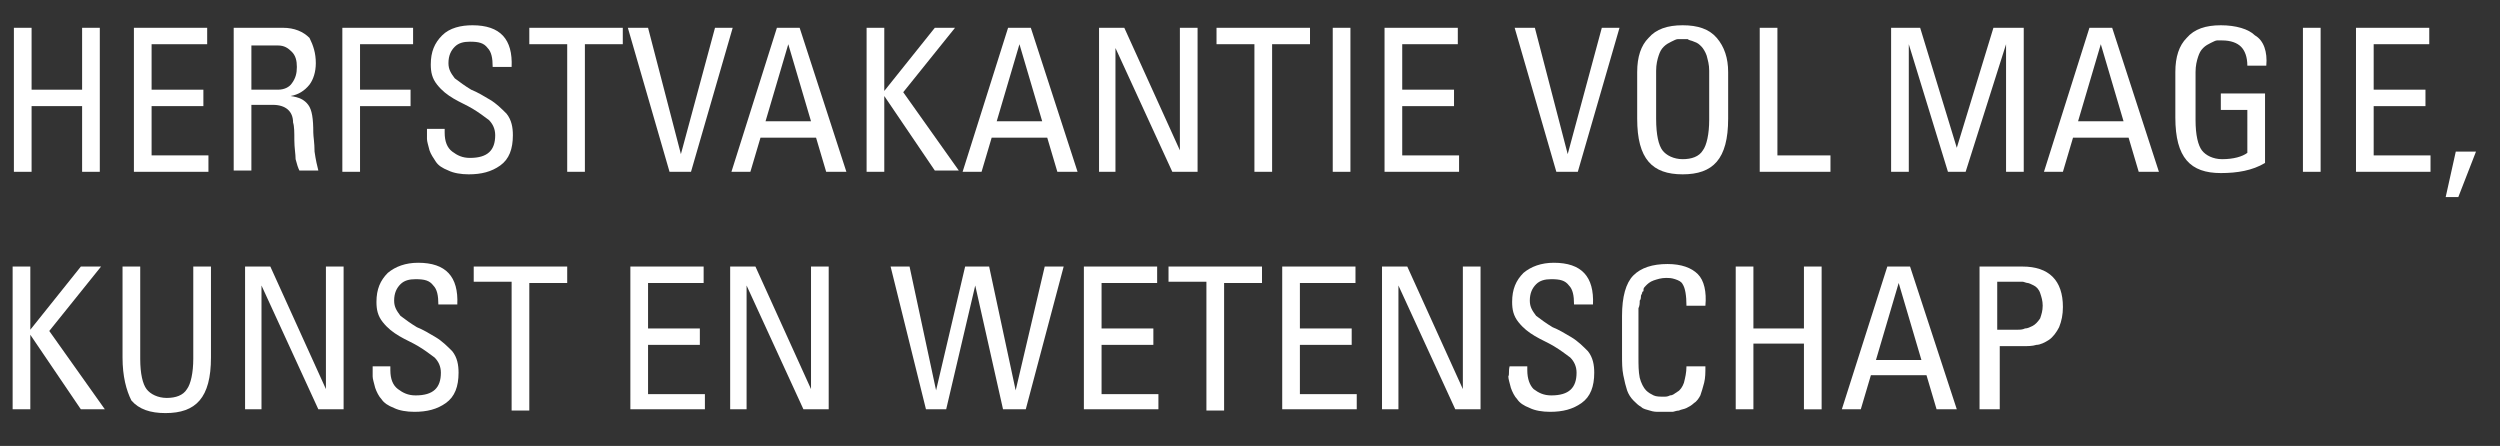 <?xml version="1.0" encoding="utf-8"?>
<!-- Generator: Adobe Illustrator 23.0.2, SVG Export Plug-In . SVG Version: 6.00 Build 0)  -->
<svg version="1.1" id="Laag_1" xmlns="http://www.w3.org/2000/svg" xmlns:xlink="http://www.w3.org/1999/xlink" x="0px" y="0px"
	 width="197.9px" height="35.3px" viewBox="0 0 197.9 35.3" style="enable-background:new 0 0 197.9 35.3;" xml:space="preserve">
<rect x="0" y="0" width="197.9" height="35.3" fill="#333333" stroke="none"/>
<style type="text/css">
	.st0{fill:#FFFFFF;}
</style>
<g>
	<path class="st0" d="M2.5,13.6H1.1V2.2h1.4v4.9h4V2.2h1.4v11.4H6.5V8.4h-4V13.6z"/>
	<path class="st0" d="M16.5,13.6h-5.9V2.2h5.8v1.3H12v3.6h4.1v1.3H12v3.9h4.5V13.6z"/>
	<path class="st0" d="M21.6,8.3h-1.7v5.2h-1.4V2.2h3.9c0.9,0,1.6,0.3,2.1,0.8C24.8,3.6,25,4.2,25,5c0,0.7-0.2,1.3-0.5,1.7
		c-0.4,0.5-0.9,0.8-1.5,0.9v0c0.7,0.1,1.1,0.3,1.4,0.7c0.3,0.4,0.4,1.1,0.4,2.2c0,0.3,0.1,0.8,0.1,1.5c0.1,0.7,0.2,1.1,0.3,1.5h-1.5
		c-0.1-0.2-0.2-0.5-0.3-0.9c0-0.4-0.1-0.9-0.1-1.5c0-0.6,0-1.1-0.1-1.4C23.2,8.8,22.6,8.3,21.6,8.3z M19.9,3.5v3.6H22
		c0.5,0,0.9-0.2,1.1-0.5c0.3-0.4,0.4-0.8,0.4-1.3c0-0.5-0.1-0.9-0.4-1.2c-0.3-0.3-0.6-0.5-1.1-0.5H19.9z"/>
	<path class="st0" d="M28.5,13.6h-1.4V2.2h5.6v1.3h-4.2v3.6h4v1.3h-4V13.6z"/>
	<path class="st0" d="M33.8,10.2h1.4v0.3c0,0.7,0.2,1.2,0.6,1.5c0.4,0.3,0.8,0.5,1.4,0.5c1.4,0,2-0.6,2-1.8c0-0.5-0.2-0.9-0.5-1.2
		c-0.4-0.3-0.8-0.6-1.3-0.9c-0.5-0.3-1-0.5-1.5-0.8c-0.5-0.3-0.9-0.6-1.3-1.1c-0.4-0.5-0.5-1-0.5-1.6c0-1,0.3-1.7,0.9-2.3
		S36.5,2,37.4,2c2.2,0,3.2,1.1,3.1,3.3h-1.5c0-0.7-0.1-1.2-0.4-1.5c-0.3-0.4-0.7-0.5-1.4-0.5c-0.5,0-0.9,0.1-1.2,0.4
		c-0.3,0.3-0.5,0.7-0.5,1.3c0,0.5,0.2,0.8,0.5,1.2c0.4,0.3,0.8,0.6,1.3,0.9c0.5,0.2,1,0.5,1.5,0.8c0.5,0.3,0.9,0.7,1.3,1.1
		c0.4,0.5,0.5,1.1,0.5,1.7c0,1.1-0.3,1.9-1,2.4c-0.7,0.5-1.5,0.7-2.5,0.7c-0.6,0-1.2-0.1-1.6-0.3c-0.5-0.2-0.8-0.4-1-0.7
		s-0.4-0.6-0.5-0.9c-0.1-0.4-0.2-0.7-0.2-0.9C33.8,10.8,33.8,10.5,33.8,10.2z"/>
	<path class="st0" d="M41.9,2.2h7.4v1.3h-3v10.1h-1.4V3.5h-3V2.2z"/>
	<path class="st0" d="M58,2.2l-3.3,11.4H53L49.7,2.2h1.6l2.6,10h0l2.7-10H58z"/>
	<path class="st0" d="M57.9,13.6l3.6-11.4h1.8L67,13.6h-1.6l-0.8-2.7h-4.4l-0.8,2.7H57.9z M64.2,9.6l-1.8-6.1h0l-1.8,6.1H64.2z"/>
	<path class="st0" d="M70,13.6h-1.4V2.2H70v5h0l4-5h1.6l-4.1,5.1l4.4,6.2H74l-4-5.9h0V13.6z"/>
	<path class="st0" d="M76.2,13.6l3.6-11.4h1.8l3.7,11.4h-1.6l-0.8-2.7h-4.4l-0.8,2.7H76.2z M82.5,9.6l-1.8-6.1h0l-1.8,6.1H82.5z"/>
	<path class="st0" d="M93.5,2.2h1.3v11.4h-2l-4.5-9.8h0v9.8H87V2.2h2l4.4,9.7h0V2.2z"/>
	<path class="st0" d="M96.3,2.2h7.4v1.3h-3v10.1h-1.4V3.5h-3V2.2z"/>
	<path class="st0" d="M106.9,2.2v11.4h-1.4V2.2H106.9z"/>
	<path class="st0" d="M115.5,13.6h-5.9V2.2h5.8v1.3h-4.4v3.6h4.1v1.3h-4.1v3.9h4.5V13.6z"/>
	<path class="st0" d="M128.2,2.2l-3.3,11.4h-1.7l-3.3-11.4h1.6l2.6,10h0l2.7-10H128.2z"/>
	<path class="st0" d="M135.9,12.8c-0.6,0.7-1.5,1-2.7,1c-1.2,0-2.1-0.3-2.7-1c-0.6-0.7-0.9-1.8-0.9-3.4V5.7c0-1.2,0.3-2.1,0.9-2.7
		c0.6-0.7,1.5-1,2.7-1c1.2,0,2.1,0.3,2.7,1c0.6,0.7,0.9,1.6,0.9,2.7v3.7C136.8,11,136.5,12.1,135.9,12.8z M131.6,11.9
		c0.3,0.4,0.9,0.7,1.6,0.7s1.3-0.2,1.6-0.7c0.3-0.4,0.5-1.3,0.5-2.4V5.6c0-0.5-0.1-0.8-0.2-1.2c-0.1-0.3-0.3-0.6-0.4-0.7
		c-0.2-0.2-0.3-0.3-0.6-0.4c-0.2-0.1-0.4-0.1-0.5-0.2c-0.1,0-0.3,0-0.4,0s-0.3,0-0.4,0c-0.1,0-0.3,0.1-0.5,0.2
		c-0.2,0.1-0.4,0.2-0.6,0.4c-0.2,0.2-0.3,0.4-0.4,0.7c-0.1,0.3-0.2,0.7-0.2,1.2v3.8C131.1,10.7,131.3,11.5,131.6,11.9z"/>
	<path class="st0" d="M144.9,13.6h-5.6V2.2h1.4v10.1h4.2V13.6z"/>
	<path class="st0" d="M151.1,3.5v10.1h-1.4V2.2h2.3l2.9,9.5h0l2.9-9.5h2.4v11.4h-1.4V3.5h0l-3.2,10.1h-1.4L151.1,3.5L151.1,3.5z"/>
	<path class="st0" d="M161.8,13.6l3.6-11.4h1.8l3.7,11.4h-1.6l-0.8-2.7h-4.4l-0.8,2.7H161.8z M168.1,9.6l-1.8-6.1h0l-1.8,6.1H168.1z
		"/>
	<path class="st0" d="M179.4,5.2h-1.5c0-0.7-0.2-1.2-0.5-1.5c-0.3-0.3-0.8-0.5-1.5-0.5c-0.1,0-0.3,0-0.4,0c-0.1,0-0.3,0.1-0.5,0.2
		c-0.2,0.1-0.4,0.2-0.6,0.4c-0.2,0.2-0.3,0.4-0.4,0.7c-0.1,0.3-0.2,0.7-0.2,1.2v3.8c0,1.2,0.2,2,0.5,2.4c0.3,0.4,0.9,0.7,1.6,0.7
		c0.9,0,1.6-0.2,2-0.5V8.7h-2.1V7.4h3.5v5.5c-1,0.6-2.2,0.8-3.5,0.8c-1.2,0-2.1-0.3-2.7-1c-0.6-0.7-0.9-1.8-0.9-3.4V5.7
		c0-1.2,0.3-2.1,0.9-2.7c0.6-0.7,1.5-1,2.7-1c1.2,0,2.2,0.3,2.7,0.8C179.2,3.2,179.5,4.1,179.4,5.2z"/>
	<path class="st0" d="M183.7,2.2v11.4h-1.4V2.2H183.7z"/>
	<path class="st0" d="M192.4,13.6h-5.9V2.2h5.8v1.3h-4.4v3.6h4.1v1.3h-4.1v3.9h4.5V13.6z"/>
	<path class="st0" d="M193.6,15.6l0.8-3.6h1.6l-1.4,3.6H193.6z"/>
</g>
<g>
	<path class="st0" d="M2.4,32.4H1V21.1h1.4v5h0l4-5h1.6l-4.1,5.1l4.4,6.2H6.4l-4-5.9h0V32.4z"/>
	<path class="st0" d="M9.7,28.3v-7.2h1.4v7.3c0,1.2,0.2,2,0.5,2.4c0.3,0.4,0.9,0.7,1.6,0.7c0.7,0,1.3-0.2,1.6-0.7
		c0.3-0.4,0.5-1.3,0.5-2.4v-7.3h1.4v7.2c0,1.6-0.3,2.7-0.9,3.4c-0.6,0.7-1.5,1-2.7,1s-2.1-0.3-2.7-1C10,30.9,9.7,29.8,9.7,28.3z"/>
	<path class="st0" d="M25.9,21.1h1.3v11.3h-2l-4.5-9.8h0v9.8h-1.3V21.1h2l4.4,9.7h0V21.1z"/>
	<path class="st0" d="M29.5,29h1.4v0.3c0,0.7,0.2,1.2,0.6,1.5c0.4,0.3,0.8,0.5,1.4,0.5c1.4,0,2-0.6,2-1.8c0-0.5-0.2-0.9-0.5-1.2
		c-0.4-0.3-0.8-0.6-1.3-0.9c-0.5-0.3-1-0.5-1.5-0.8c-0.5-0.3-0.9-0.6-1.3-1.1c-0.4-0.5-0.5-1-0.5-1.6c0-1,0.3-1.7,0.9-2.3
		c0.6-0.5,1.4-0.8,2.4-0.8c2.2,0,3.2,1.1,3.1,3.3h-1.5c0-0.7-0.1-1.2-0.4-1.5c-0.3-0.4-0.7-0.5-1.4-0.5c-0.5,0-0.9,0.1-1.2,0.4
		c-0.3,0.3-0.5,0.7-0.5,1.3c0,0.5,0.2,0.8,0.5,1.2c0.4,0.3,0.8,0.6,1.3,0.9c0.5,0.2,1,0.5,1.5,0.8c0.5,0.3,0.9,0.7,1.3,1.1
		c0.4,0.5,0.5,1.1,0.5,1.7c0,1.1-0.3,1.9-1,2.4c-0.7,0.5-1.5,0.7-2.5,0.7c-0.6,0-1.2-0.1-1.6-0.3c-0.5-0.2-0.8-0.4-1-0.7
		c-0.2-0.2-0.4-0.6-0.5-0.9c-0.1-0.4-0.2-0.7-0.2-0.9C29.5,29.6,29.5,29.4,29.5,29z"/>
	<path class="st0" d="M37.5,21.1h7.4v1.3h-3v10.1h-1.4V22.3h-3V21.1z"/>
	<path class="st0" d="M55.8,32.4h-5.9V21.1h5.8v1.3h-4.4V26h4.1v1.3h-4.1v3.9h4.5V32.4z"/>
	<path class="st0" d="M64.3,21.1h1.3v11.3h-2l-4.5-9.8h0v9.8h-1.3V21.1h2l4.4,9.7h0V21.1z"/>
	<path class="st0" d="M73.3,32.4l-2.8-11.3h1.5l2.1,9.8h0l2.3-9.8h1.9l2.1,9.8h0l2.3-9.8h1.5l-3,11.3h-1.8l-2.2-9.8h0l-2.3,9.8H73.3
		z"/>
	<path class="st0" d="M91.7,32.4h-5.9V21.1h5.8v1.3h-4.4V26h4.1v1.3h-4.1v3.9h4.5V32.4z"/>
	<path class="st0" d="M92.5,21.1h7.4v1.3h-3v10.1h-1.4V22.3h-3V21.1z"/>
	<path class="st0" d="M107.4,32.4h-5.9V21.1h5.8v1.3h-4.4V26h4.1v1.3h-4.1v3.9h4.5V32.4z"/>
	<path class="st0" d="M115.9,21.1h1.3v11.3h-2l-4.5-9.8h0v9.8h-1.3V21.1h2l4.4,9.7h0V21.1z"/>
	<path class="st0" d="M119.5,29h1.4v0.3c0,0.7,0.2,1.2,0.5,1.5c0.4,0.3,0.8,0.5,1.4,0.5c1.4,0,2-0.6,2-1.8c0-0.5-0.2-0.9-0.5-1.2
		c-0.4-0.3-0.8-0.6-1.3-0.9c-0.5-0.3-1-0.5-1.5-0.8s-0.9-0.6-1.3-1.1c-0.4-0.5-0.5-1-0.5-1.6c0-1,0.3-1.7,0.9-2.3
		c0.6-0.5,1.4-0.8,2.4-0.8c2.2,0,3.2,1.1,3.1,3.3h-1.5c0-0.7-0.1-1.2-0.4-1.5c-0.3-0.4-0.7-0.5-1.4-0.5c-0.5,0-0.9,0.1-1.2,0.4
		c-0.3,0.3-0.5,0.7-0.5,1.3c0,0.5,0.2,0.8,0.5,1.2c0.4,0.3,0.8,0.6,1.3,0.9c0.5,0.2,1,0.5,1.5,0.8c0.5,0.3,0.9,0.7,1.3,1.1
		c0.4,0.5,0.5,1.1,0.5,1.7c0,1.1-0.3,1.9-1,2.4c-0.7,0.5-1.5,0.7-2.5,0.7c-0.6,0-1.2-0.1-1.6-0.3c-0.5-0.2-0.8-0.4-1-0.7
		c-0.2-0.2-0.4-0.6-0.5-0.9c-0.1-0.4-0.2-0.7-0.2-0.9C119.5,29.6,119.4,29.4,119.5,29z"/>
	<path class="st0" d="M135,24.2h-1.5c0-0.8-0.1-1.4-0.3-1.7c-0.1-0.2-0.3-0.3-0.6-0.4c-0.3-0.1-0.5-0.1-0.7-0.1
		c-0.4,0-0.7,0.1-1,0.2c-0.3,0.1-0.5,0.3-0.6,0.4c-0.1,0.1-0.2,0.2-0.2,0.3c0,0,0,0,0,0.1c0,0,0,0.1-0.1,0.1c0,0.1,0,0.1-0.1,0.3
		c0,0.1,0,0.3-0.1,0.4c0,0.2,0,0.4-0.1,0.6c0,0.3,0,0.5,0,0.8v3c0,0.7,0,1.2,0.1,1.7c0.1,0.4,0.3,0.8,0.5,1c0.2,0.2,0.4,0.3,0.6,0.4
		c0.2,0.1,0.5,0.1,0.8,0.1c0.2,0,0.3,0,0.5-0.1c0.2,0,0.3-0.1,0.6-0.3c0.2-0.1,0.4-0.4,0.5-0.7c0.1-0.4,0.2-0.8,0.2-1.3h1.5
		c0,0.5,0,0.9-0.1,1.3s-0.2,0.7-0.3,1c-0.1,0.2-0.3,0.5-0.5,0.6c-0.2,0.2-0.4,0.3-0.6,0.4c-0.2,0.1-0.4,0.1-0.6,0.2
		c-0.2,0-0.4,0.1-0.5,0.1c-0.1,0-0.3,0-0.4,0c-0.3,0-0.5,0-0.7,0c-0.2,0-0.4,0-0.7-0.1c-0.3-0.1-0.5-0.1-0.7-0.3
		c-0.2-0.1-0.4-0.3-0.6-0.5c-0.2-0.2-0.4-0.5-0.5-0.8c-0.1-0.3-0.2-0.7-0.3-1.2c-0.1-0.5-0.1-1-0.1-1.6V25c0-1.5,0.3-2.6,0.9-3.2
		c0.6-0.6,1.5-0.9,2.7-0.9c1.1,0,1.9,0.3,2.4,0.8C134.9,22.2,135.1,23.1,135,24.2z"/>
	<path class="st0" d="M138.8,32.4h-1.4V21.1h1.4V26h4v-4.9h1.4v11.3h-1.4v-5.2h-4V32.4z"/>
	<path class="st0" d="M145.8,32.4l3.6-11.3h1.8l3.7,11.3h-1.6l-0.8-2.7h-4.4l-0.8,2.7H145.8z M152.1,28.5l-1.8-6.1h0l-1.8,6.1H152.1
		z"/>
	<path class="st0" d="M158.1,32.4h-1.4V21.1h3.4c2.1,0,3.2,1.1,3.2,3.2c0,0.6-0.1,1.1-0.3,1.6c-0.2,0.4-0.5,0.8-0.8,1
		c-0.3,0.2-0.7,0.4-1,0.4c-0.3,0.1-0.7,0.1-1,0.1h-1.9V32.4z M158.1,22.3v3.8h1.6c0.2,0,0.4,0,0.6-0.1c0.2,0,0.4-0.1,0.6-0.2
		c0.2-0.1,0.4-0.3,0.6-0.6c0.1-0.3,0.2-0.6,0.2-1c0-0.4-0.1-0.7-0.2-1c-0.1-0.3-0.3-0.5-0.5-0.6c-0.2-0.1-0.4-0.2-0.5-0.2
		c-0.1,0-0.3-0.1-0.4-0.1H158.1z"/>
</g>
</svg>
